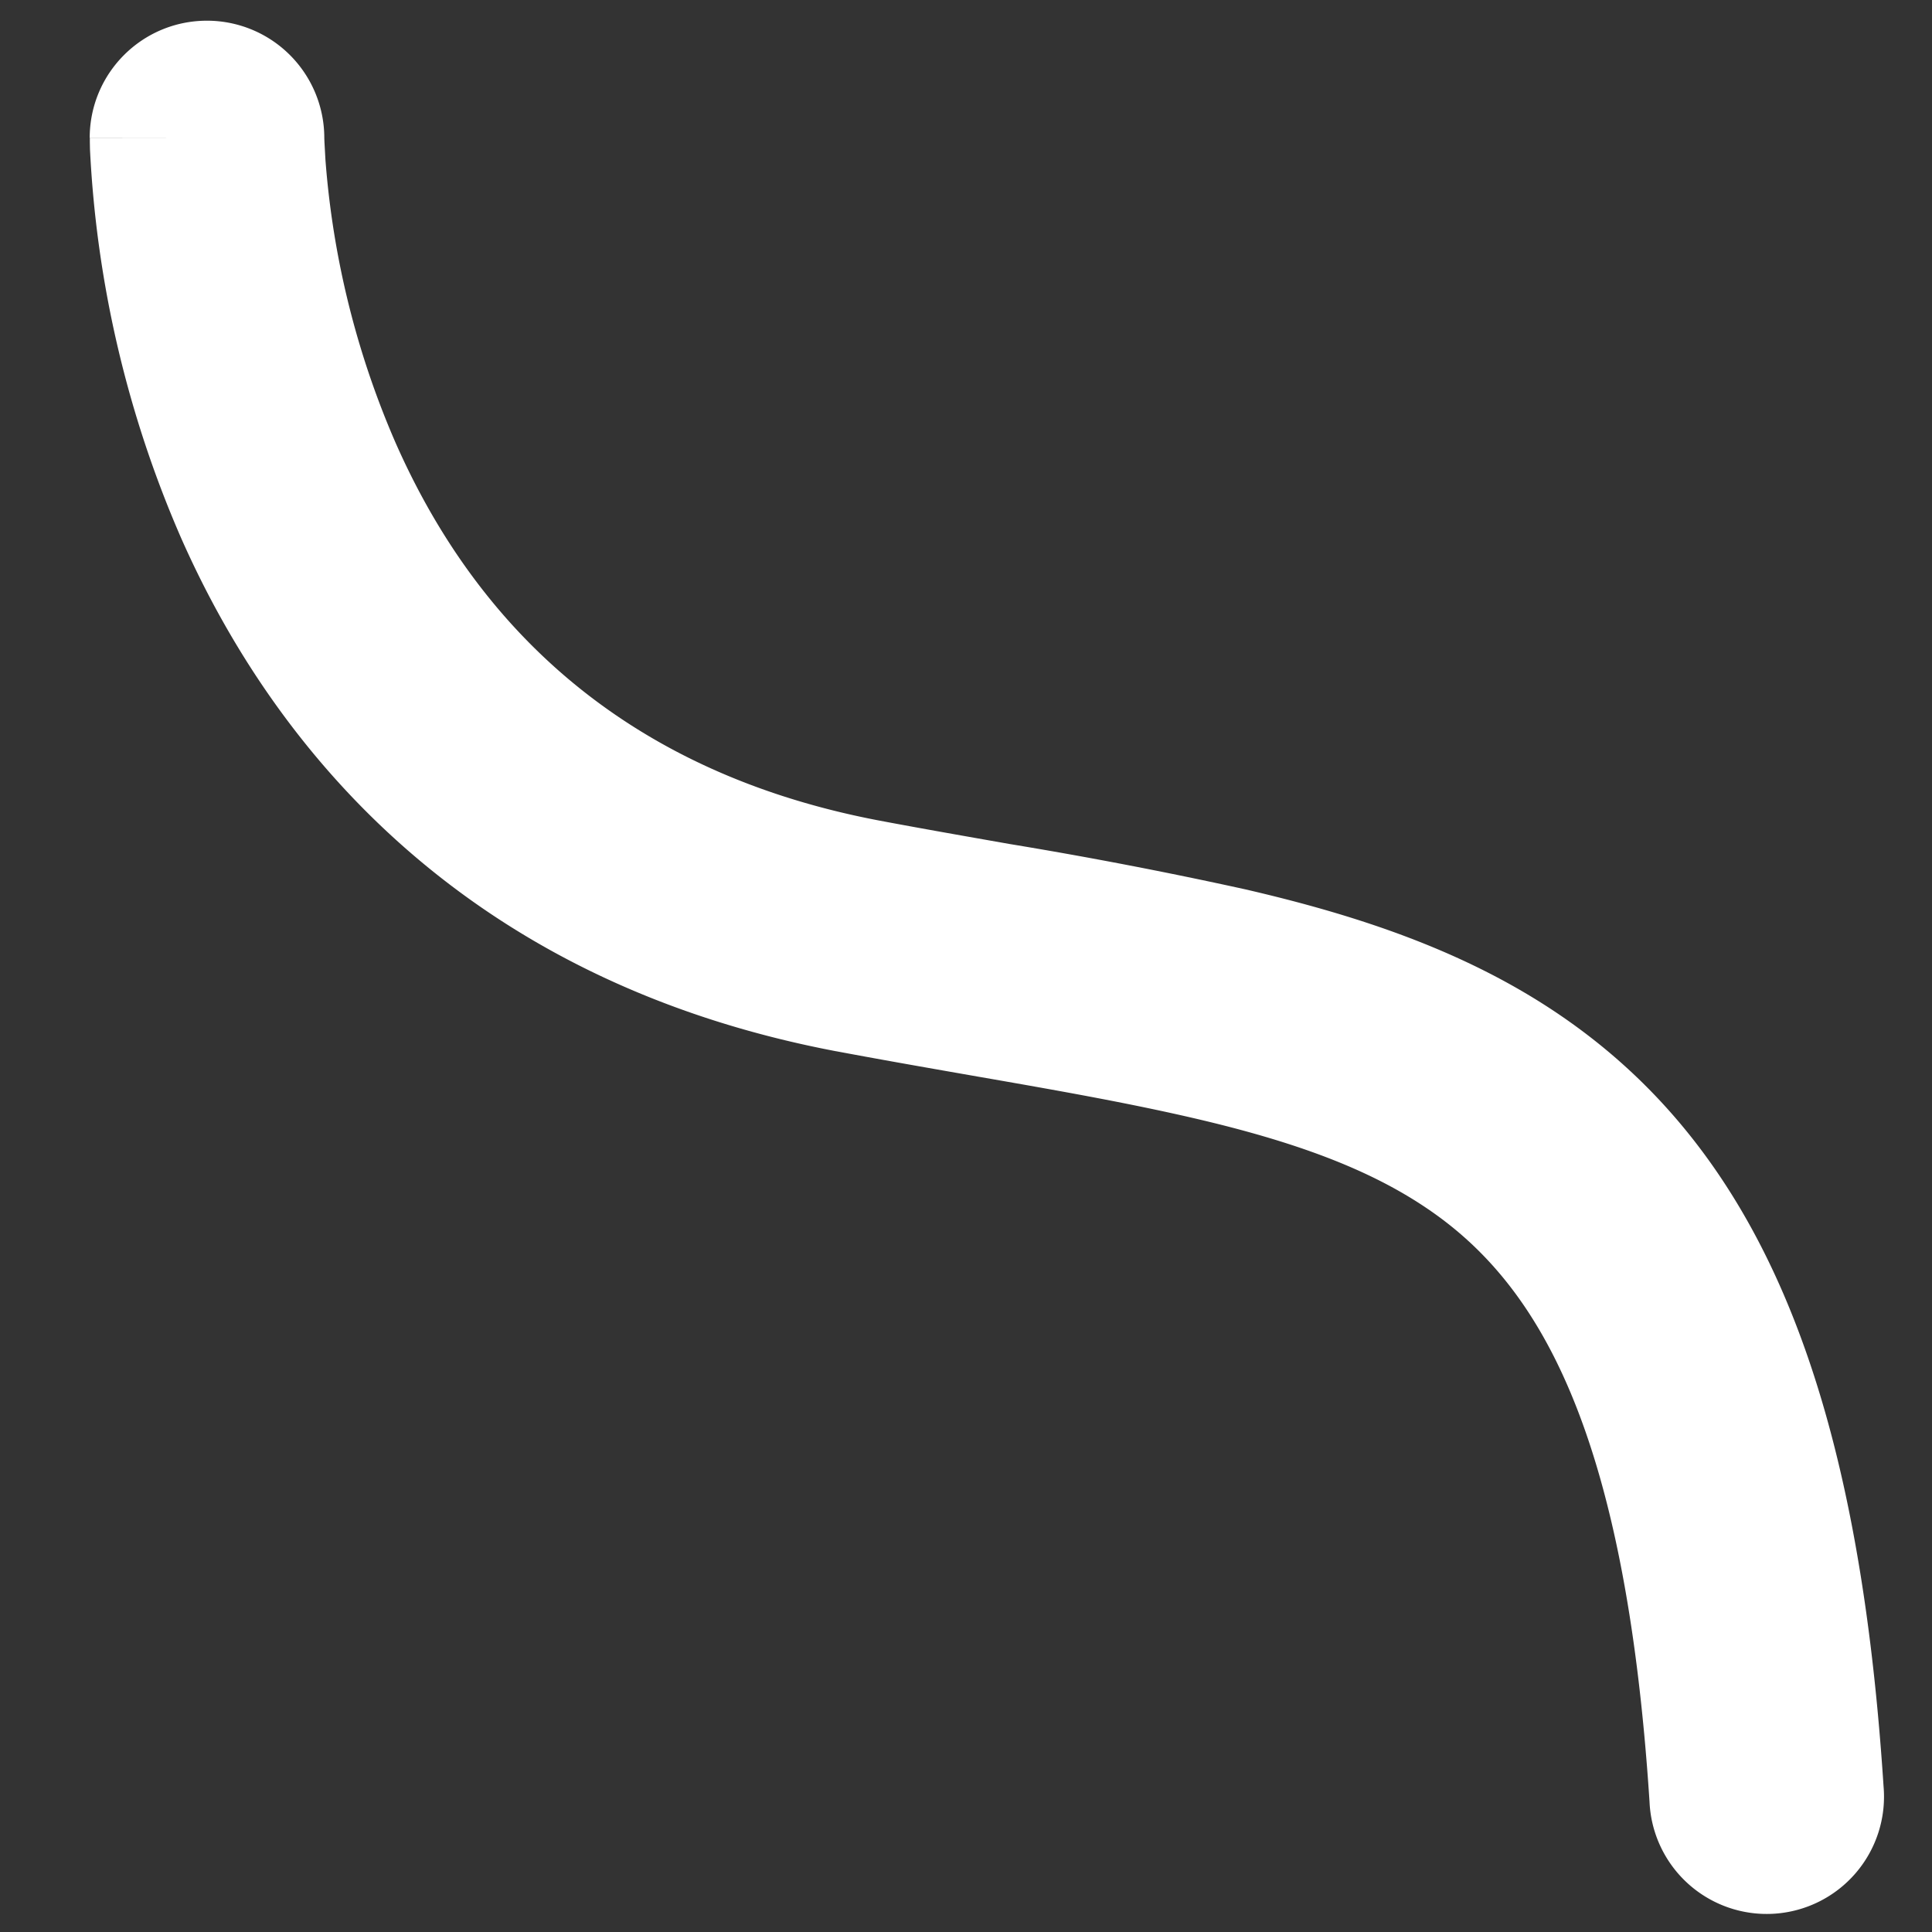 <svg width="14" height="14" fill="none" xmlns="http://www.w3.org/2000/svg"><rect width="100%" height="100%" fill="#333333" stroke="none"/><path fill-rule="evenodd" clip-rule="evenodd" d="M1.5.15a.85.85 0 01.85.847v.004l.001.027.007.126a6.334 6.334 0 00.51 2.058c.504 1.14 1.485 2.352 3.508 2.735.313.059.628.114.94.169a32.76 32.76 0 011.71.329c.812.188 1.598.446 2.283.914 1.44.984 2.152 2.69 2.34 5.586a.85.85 0 11-1.696.11c-.177-2.716-.814-3.754-1.603-4.292-.43-.294-.977-.493-1.707-.662-.48-.111-.985-.2-1.554-.299-.32-.056-.66-.115-1.028-.184H6.06C3.365 7.106 1.988 5.426 1.313 3.9a8.033 8.033 0 01-.661-2.818l-.001-.055v-.026L1.5 1H.65c0-.47.38-.85.85-.85z" fill="#fff"/></svg>